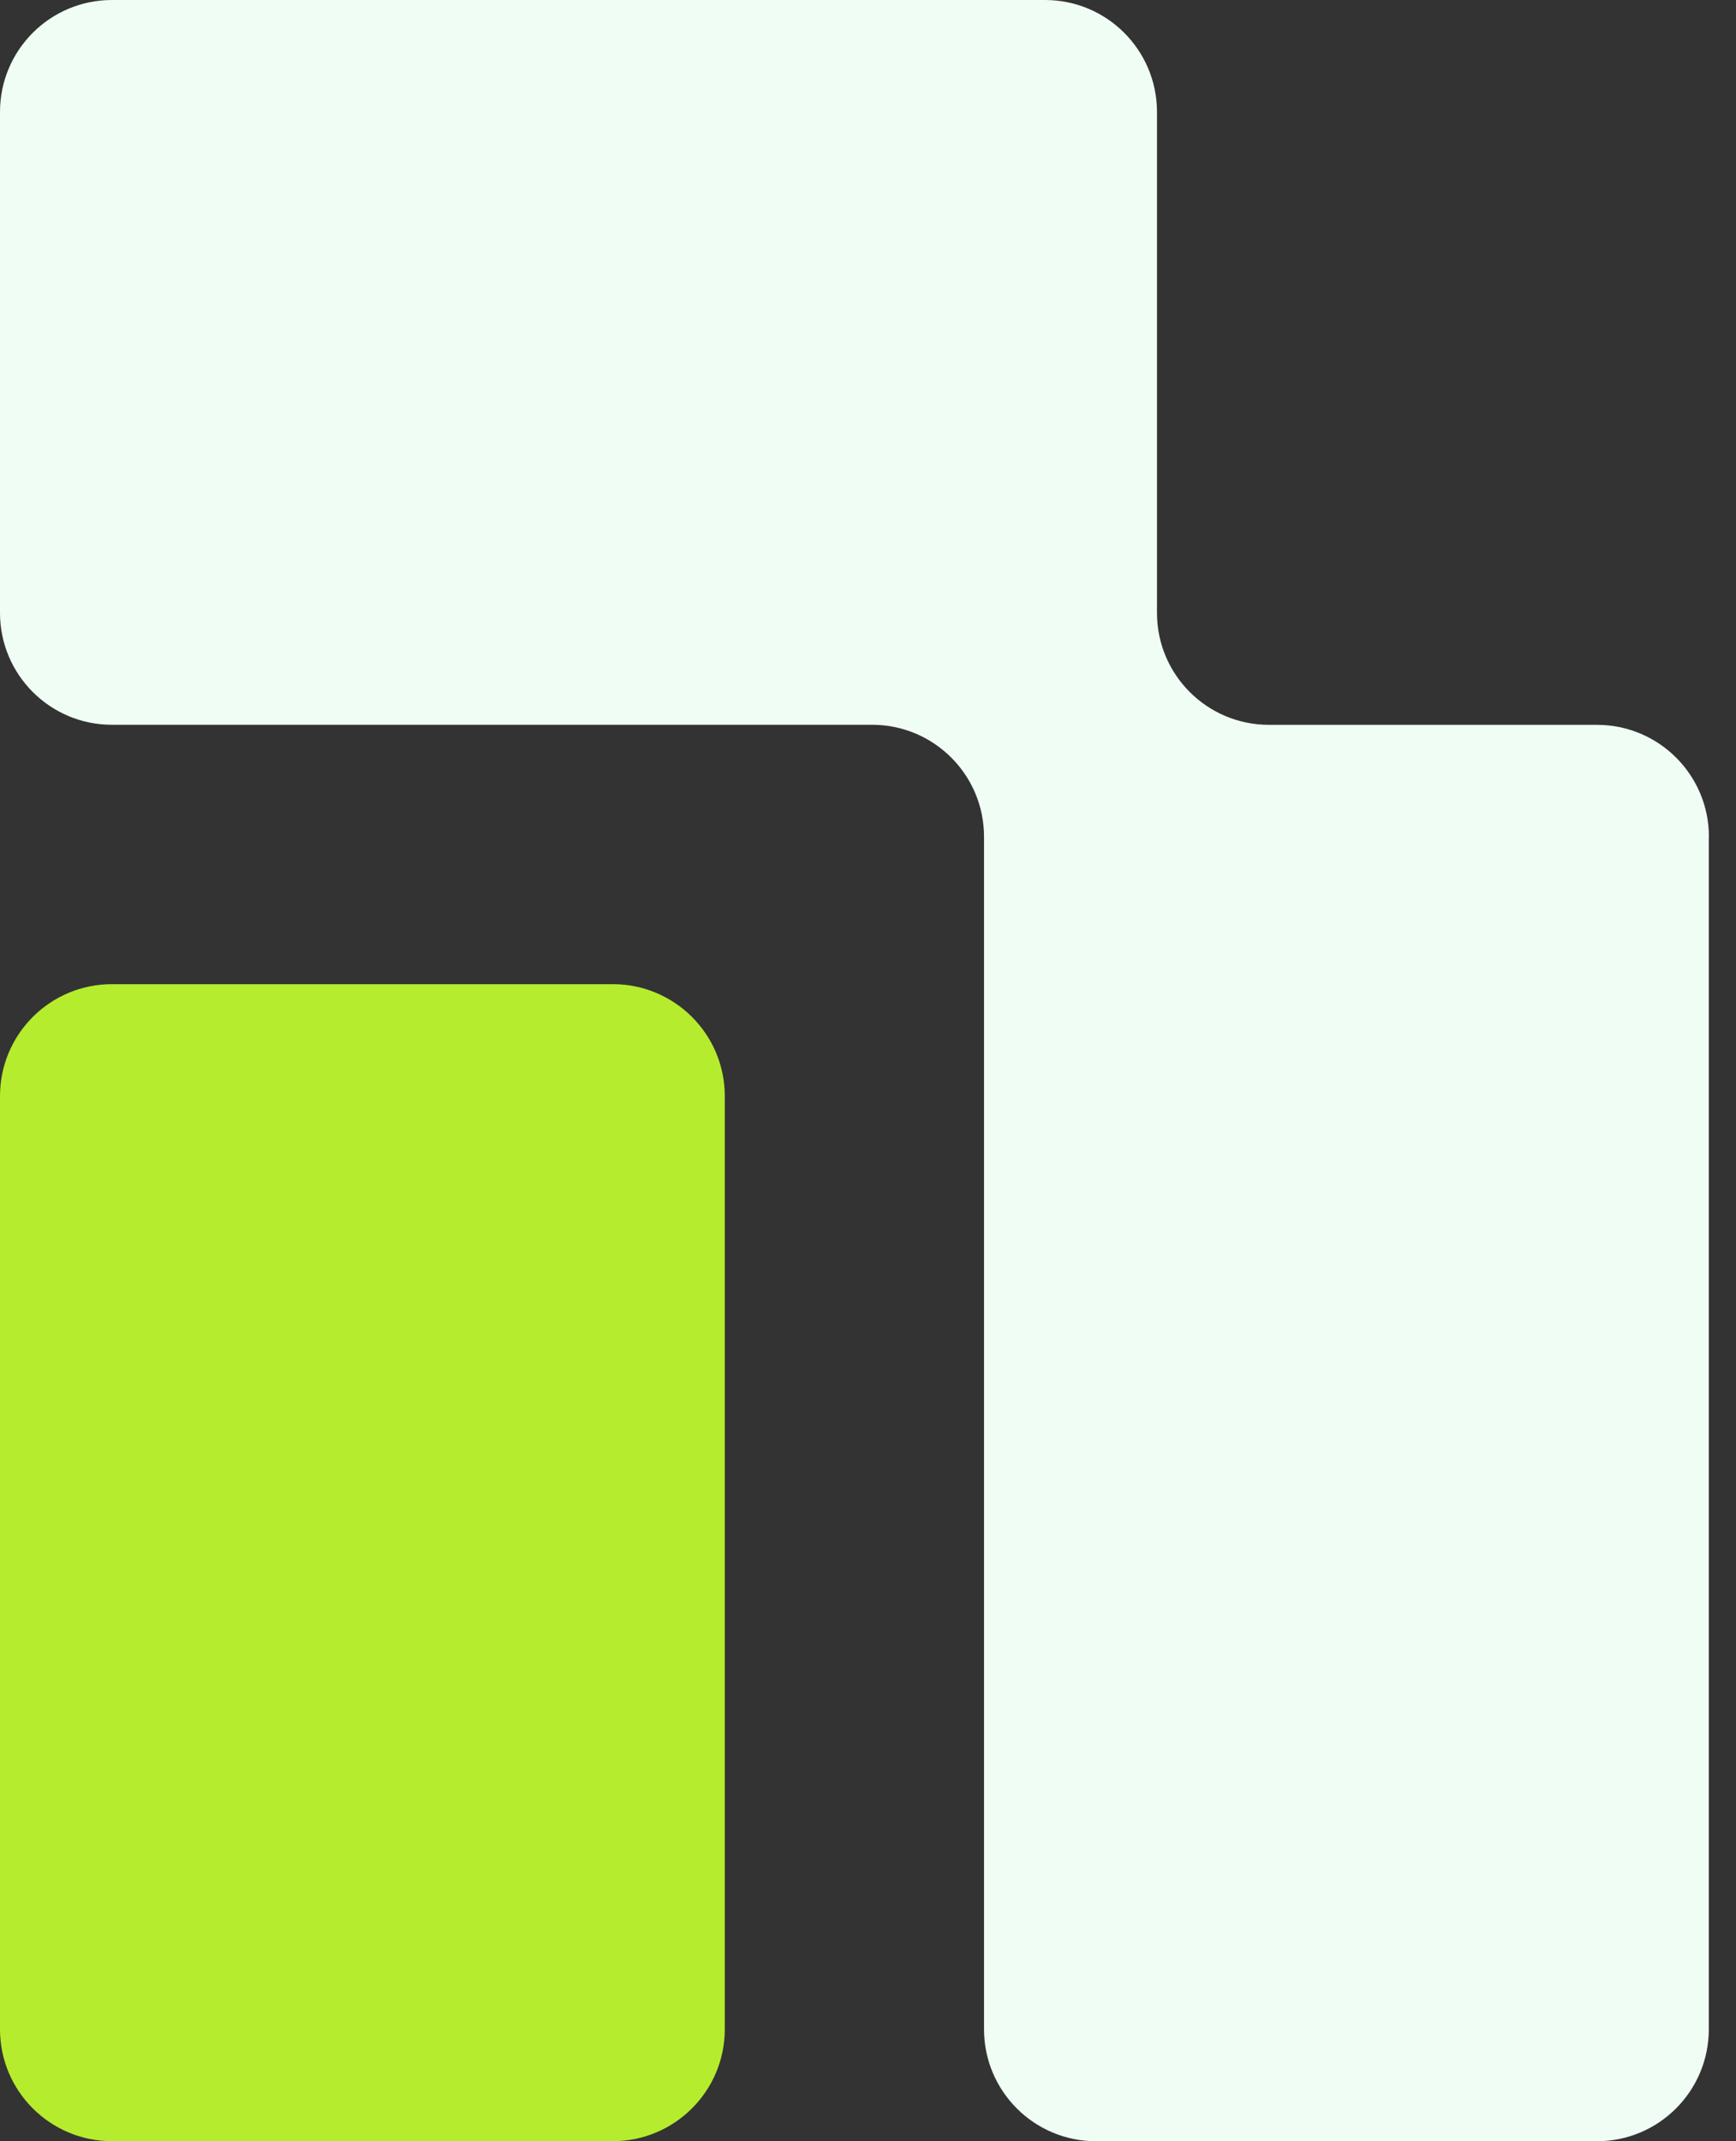 <svg width="30" height="37" viewBox="0 0 30 37" fill="none" xmlns="http://www.w3.org/2000/svg">
<rect x="0" y="0" width="30" height="37" fill="#333333" stroke="none"/>
<g id="Group">
<path id="Vector" d="M10.59 17.006H1.935C0.866 17.006 0 17.872 0 18.94V35.065C0 36.133 0.866 36.999 1.935 36.999H10.59C11.658 36.999 12.525 36.133 12.525 35.065V18.94C12.525 17.872 11.658 17.006 10.59 17.006Z" fill="#B6EC2E"/>
<path id="Vector_2" d="M29.53 14.458V35.065C29.53 36.134 28.664 37 27.596 37H18.94C17.871 37 17.005 36.134 17.005 35.065V14.458C17.005 13.39 16.139 12.524 15.071 12.524H1.935C0.866 12.525 0 11.658 0 10.59V1.935C0 0.866 0.866 0 1.935 0H18.06C19.128 0 19.994 0.866 19.994 1.935V10.591C19.994 11.659 20.86 12.525 21.929 12.525H27.597C28.666 12.525 29.532 13.391 29.532 14.46L29.53 14.458Z" fill="#F0FDF4"/>
</g>
</svg>
